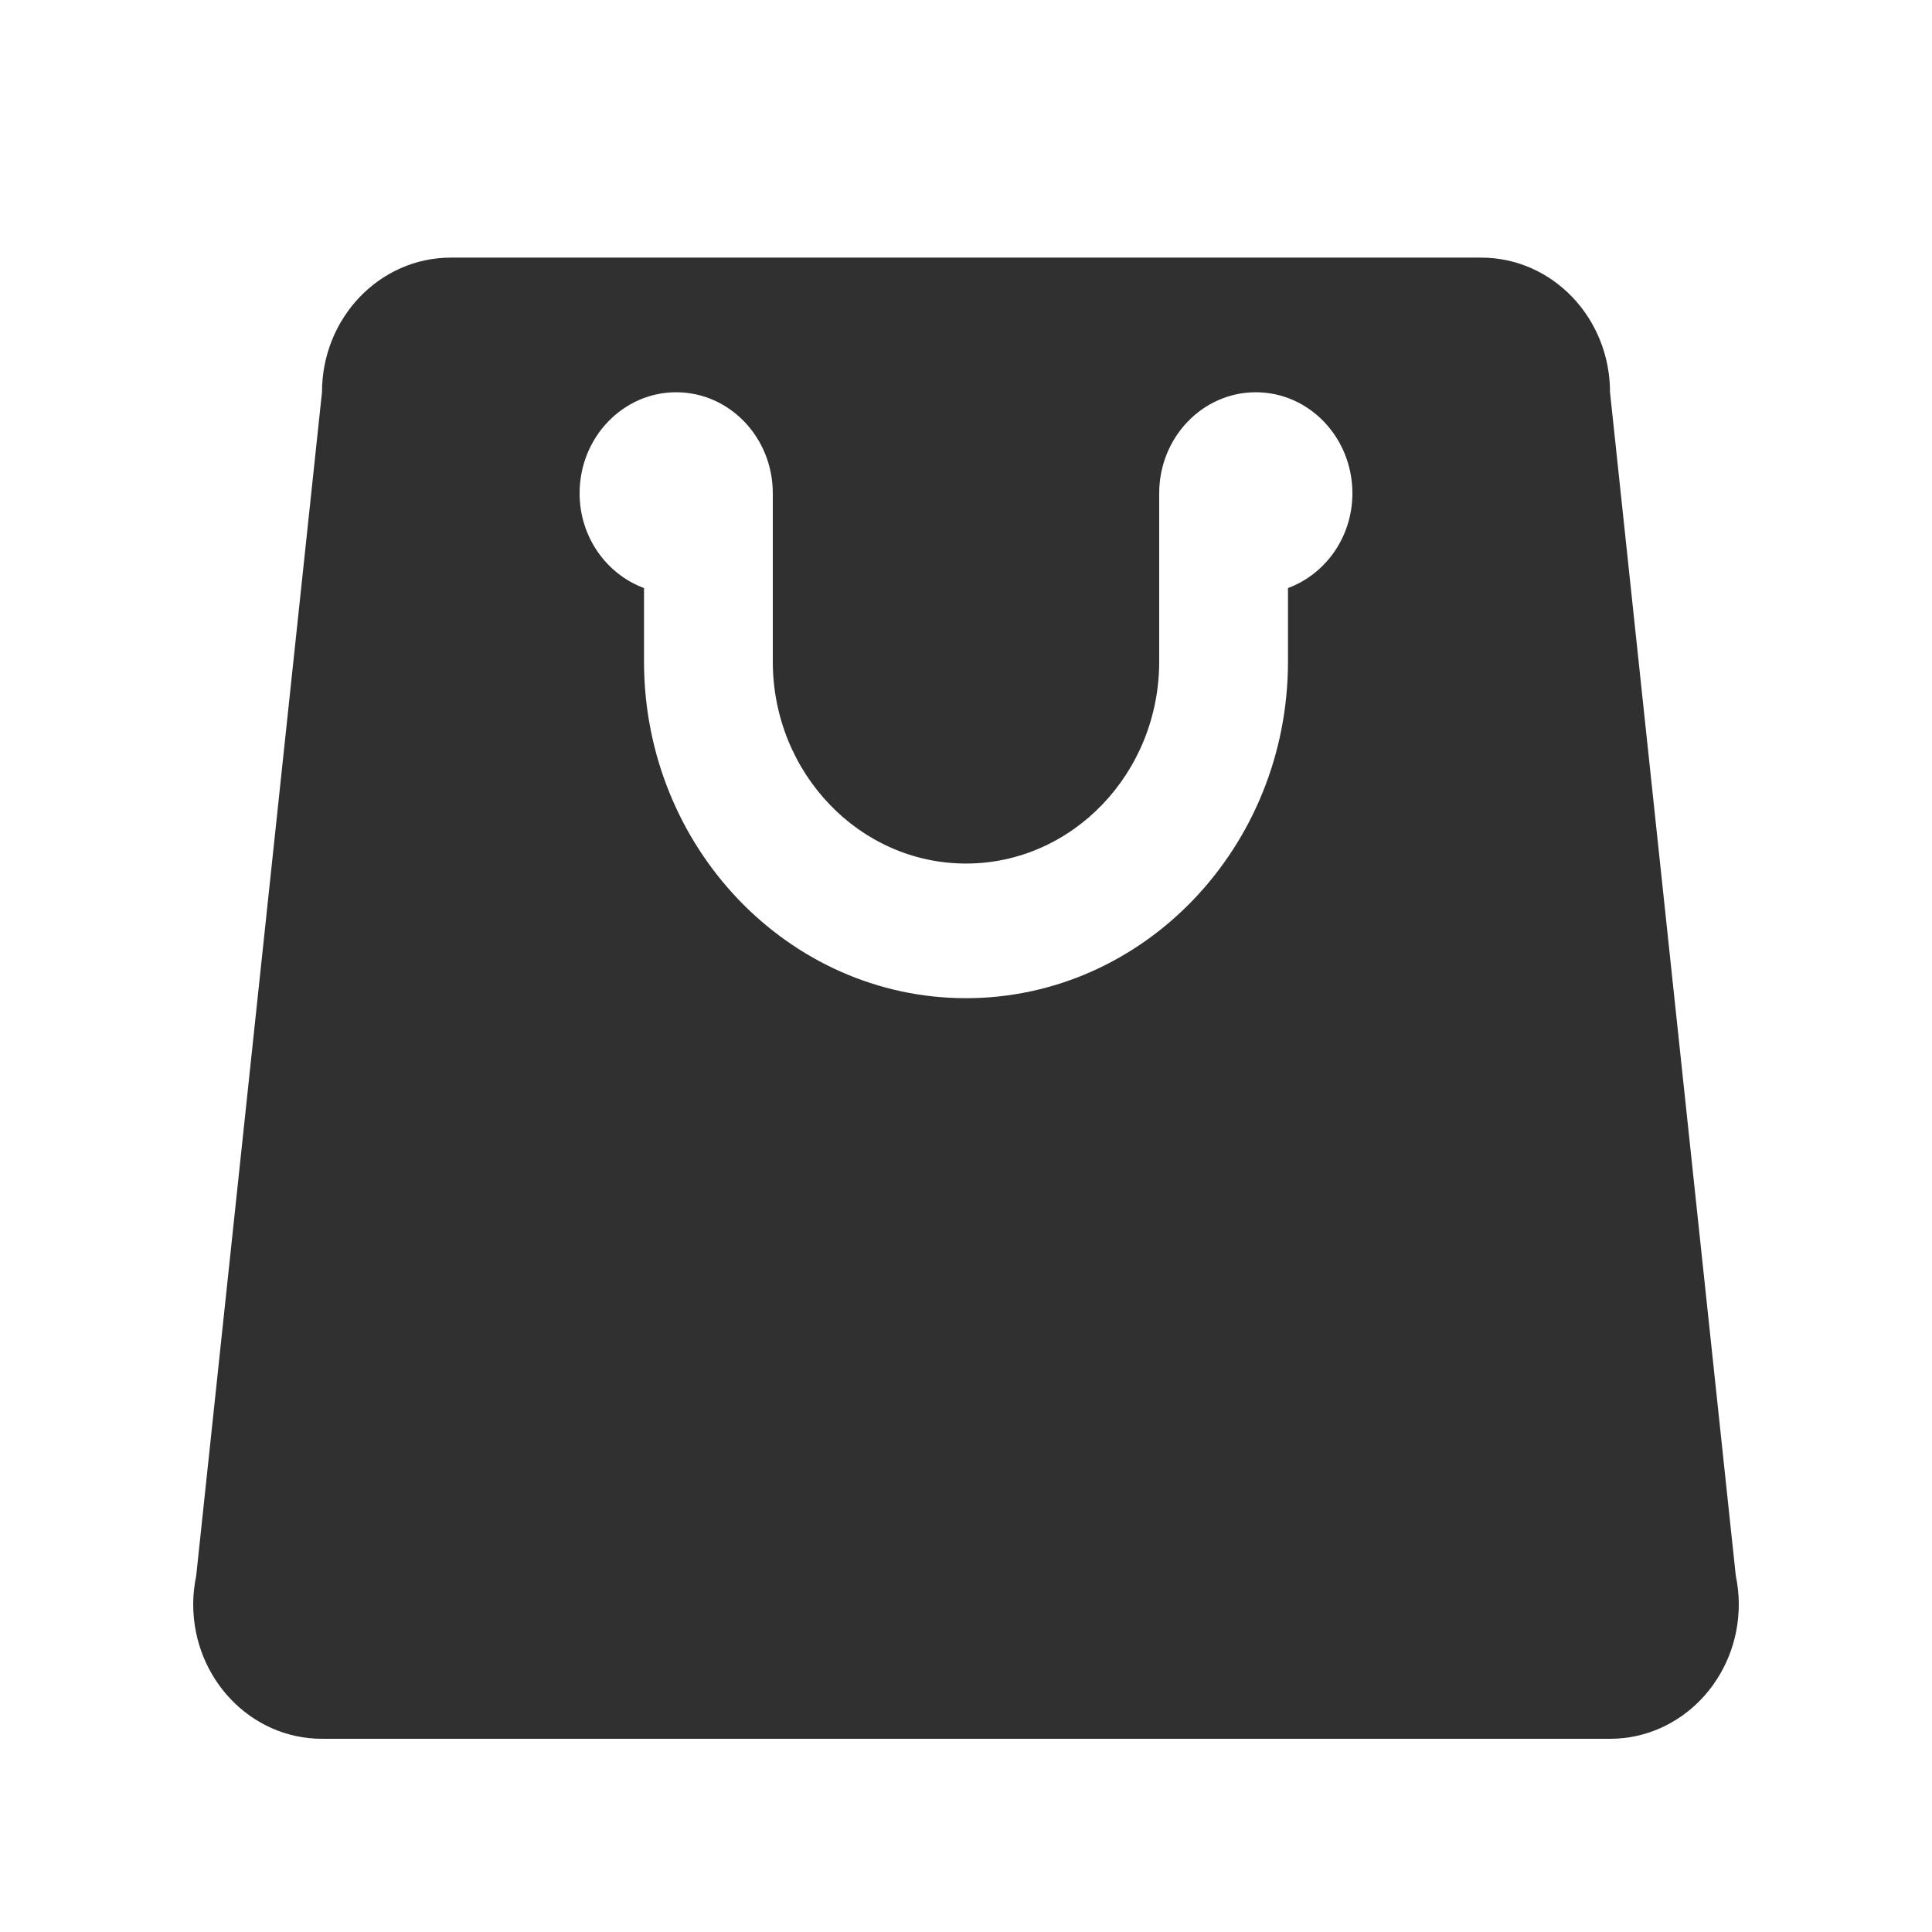 <svg width="32" height="32" viewBox="0 0 32 32" fill="none" xmlns="http://www.w3.org/2000/svg">
<path d="M28.75 26.097L26.667 6.497C26.667 5.265 25.712 4.267 24.533 4.267H16H7.467C6.288 4.267 5.333 5.265 5.333 6.497L3.25 26.097C3.219 26.25 3.2 26.407 3.2 26.57C3.2 27.802 4.155 28.8 5.333 28.8H16H26.667C27.845 28.8 28.8 27.802 28.8 26.57C28.8 26.407 28.781 26.25 28.75 26.097ZM21.333 9.74V10.958C21.333 14.032 18.941 16.533 16 16.533C13.059 16.533 10.667 14.032 10.667 10.958V9.74C10.047 9.51 9.6 8.897 9.6 8.17C9.6 7.246 10.317 6.497 11.2 6.497C12.083 6.497 12.8 7.246 12.8 8.17V10.958C12.8 12.802 14.236 14.303 16 14.303C17.764 14.303 19.2 12.802 19.2 10.958V8.17C19.2 7.246 19.917 6.497 20.8 6.497C21.683 6.497 22.4 7.246 22.4 8.17C22.4 8.897 21.953 9.51 21.333 9.74Z" fill="#303030"/>
</svg>
